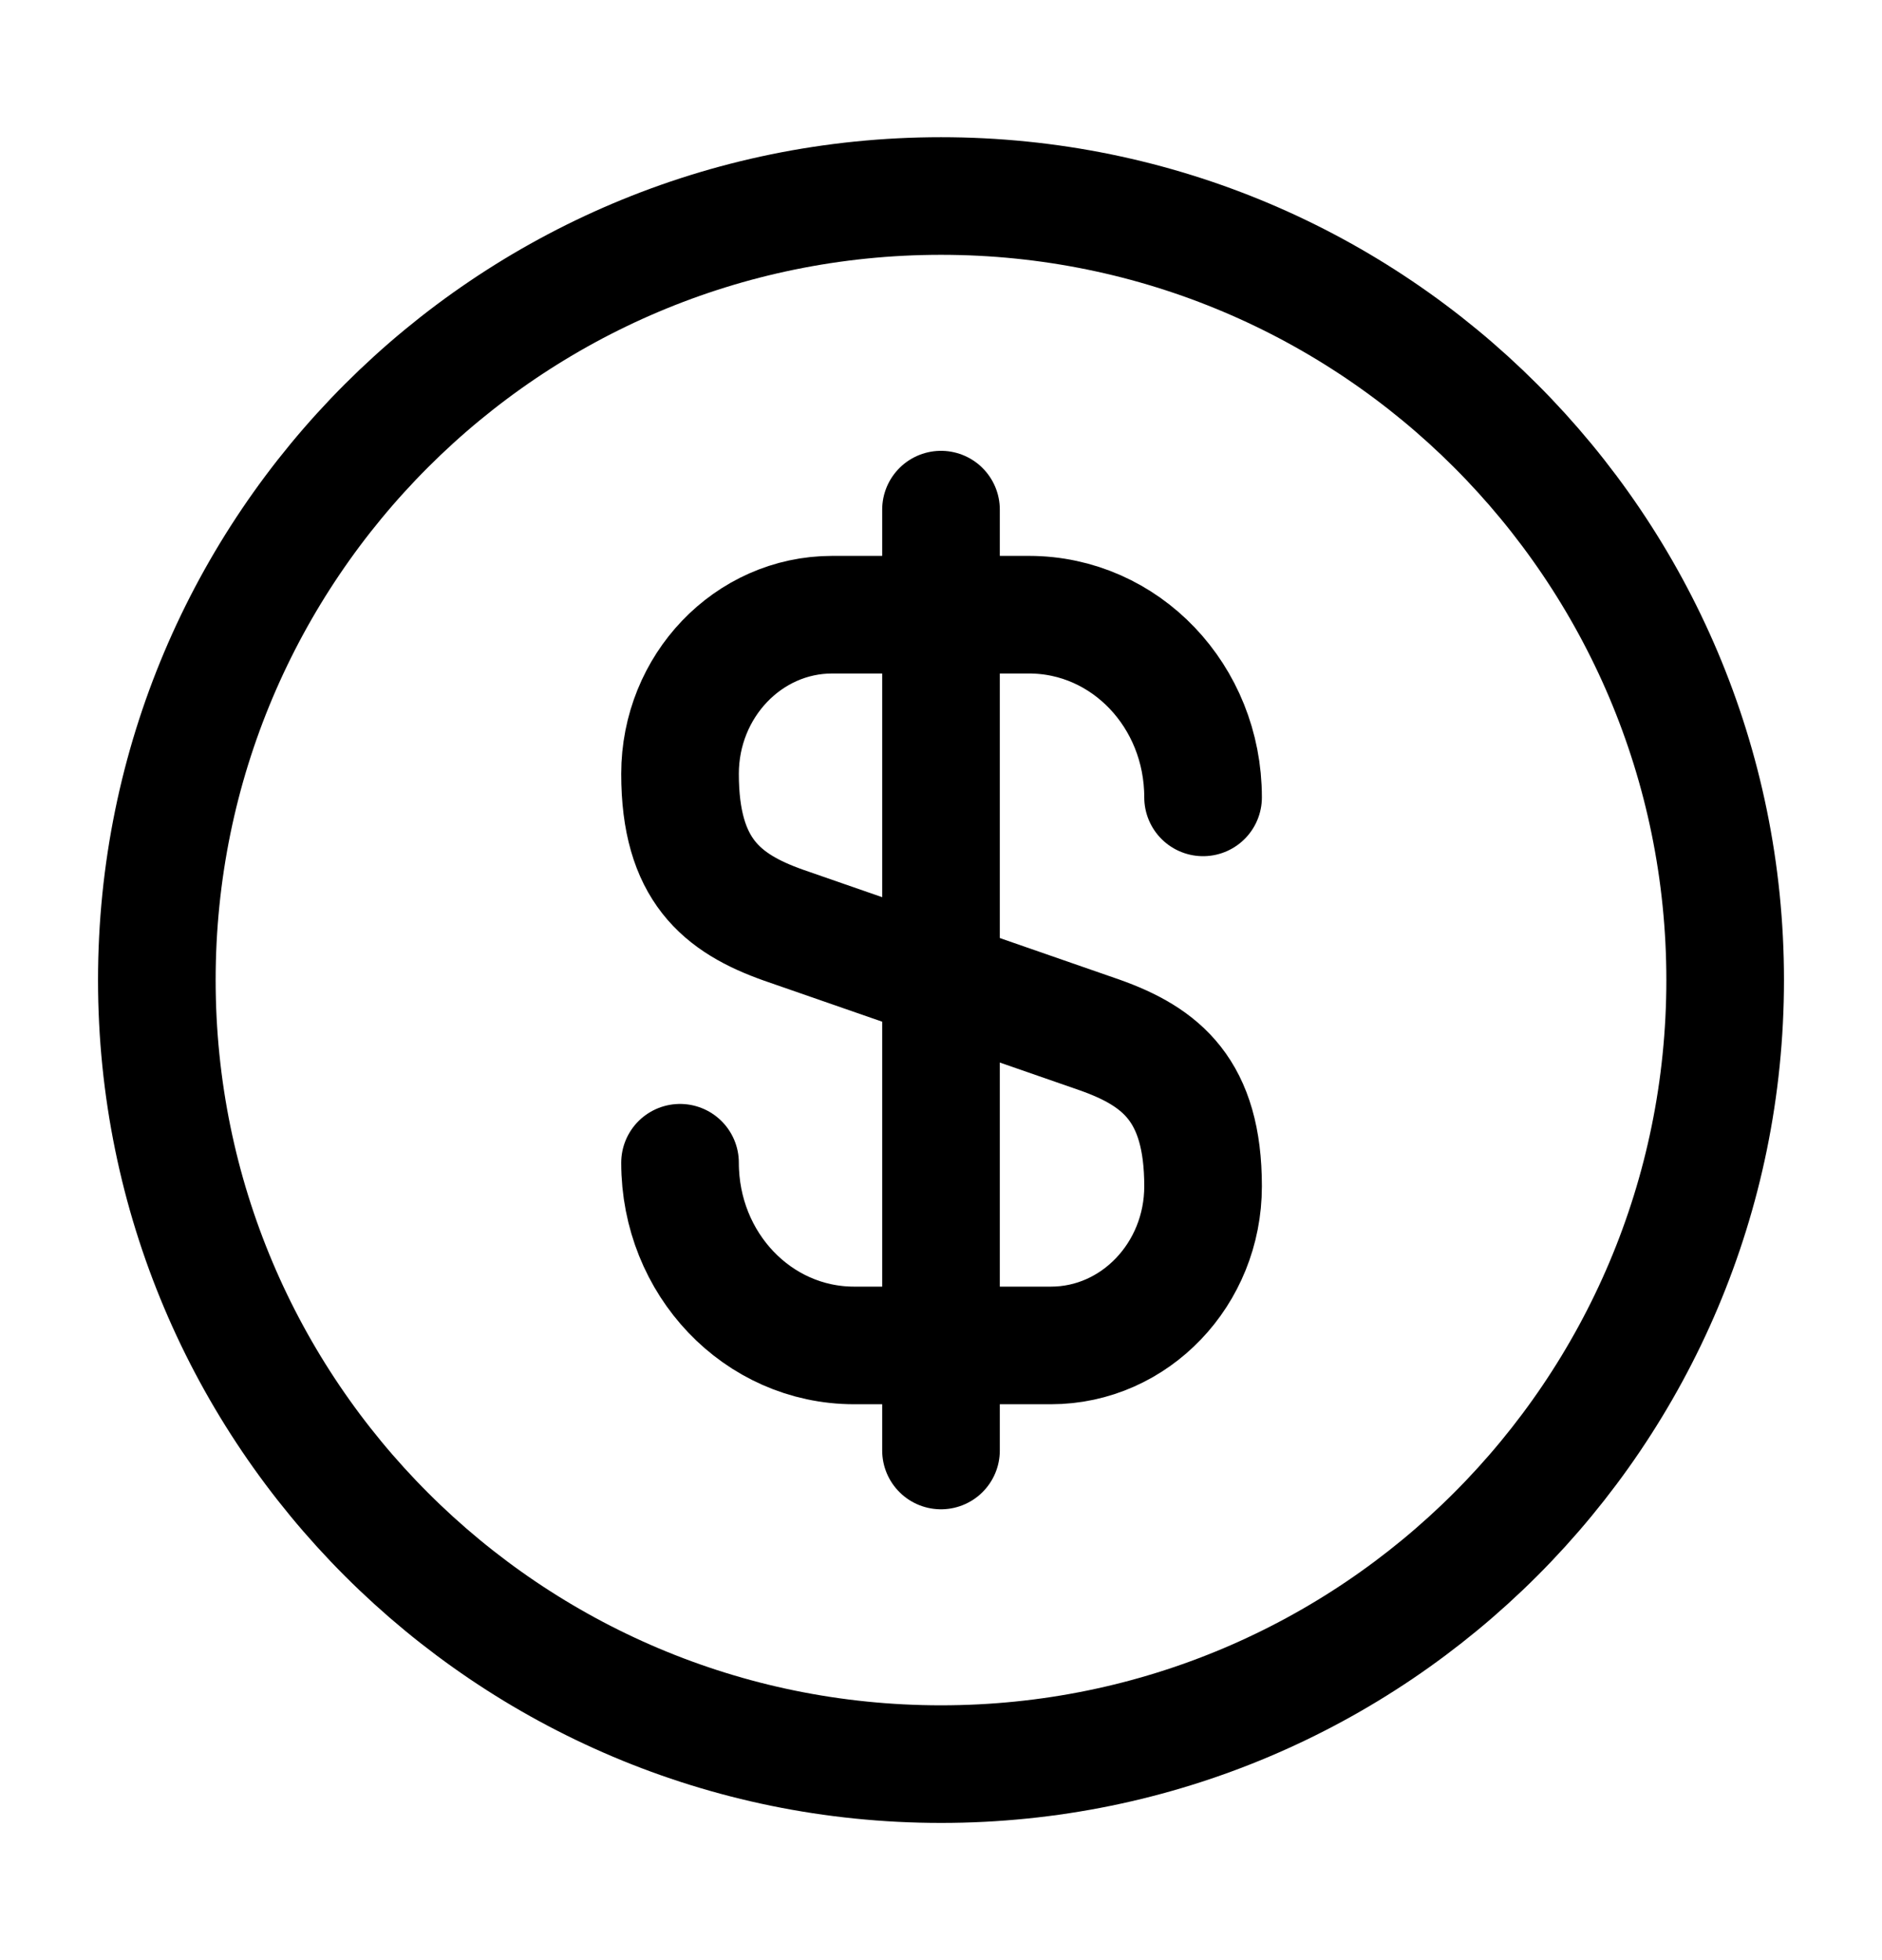 <svg width="24" height="25" viewBox="0 0 24 25" fill="none" xmlns="http://www.w3.org/2000/svg">
<path d="M8.672 14.83C8.672 16.12 9.662 17.16 10.892 17.16H13.402C14.472 17.16 15.342 16.25 15.342 15.13C15.342 13.91 14.812 13.48 14.022 13.2L9.992 11.8C9.202 11.52 8.672 11.09 8.672 9.87C8.672 8.75 9.542 7.84 10.612 7.84H13.122C14.352 7.84 15.342 8.88 15.342 10.17" stroke="black" stroke-width="1.5" stroke-linecap="round" stroke-linejoin="round"/>
<path d="M12 6.5V18.5" stroke="black" stroke-width="1.5" stroke-linecap="round" stroke-linejoin="round"/>
<path d="M12 22.5C17.523 22.5 22 18.023 22 12.5C22 6.977 17.523 2.5 12 2.5C6.477 2.5 2 6.977 2 12.5C2 18.023 6.477 22.5 12 22.5Z" stroke="black" stroke-width="1.5" stroke-linecap="round" stroke-linejoin="round"/>
</svg>
